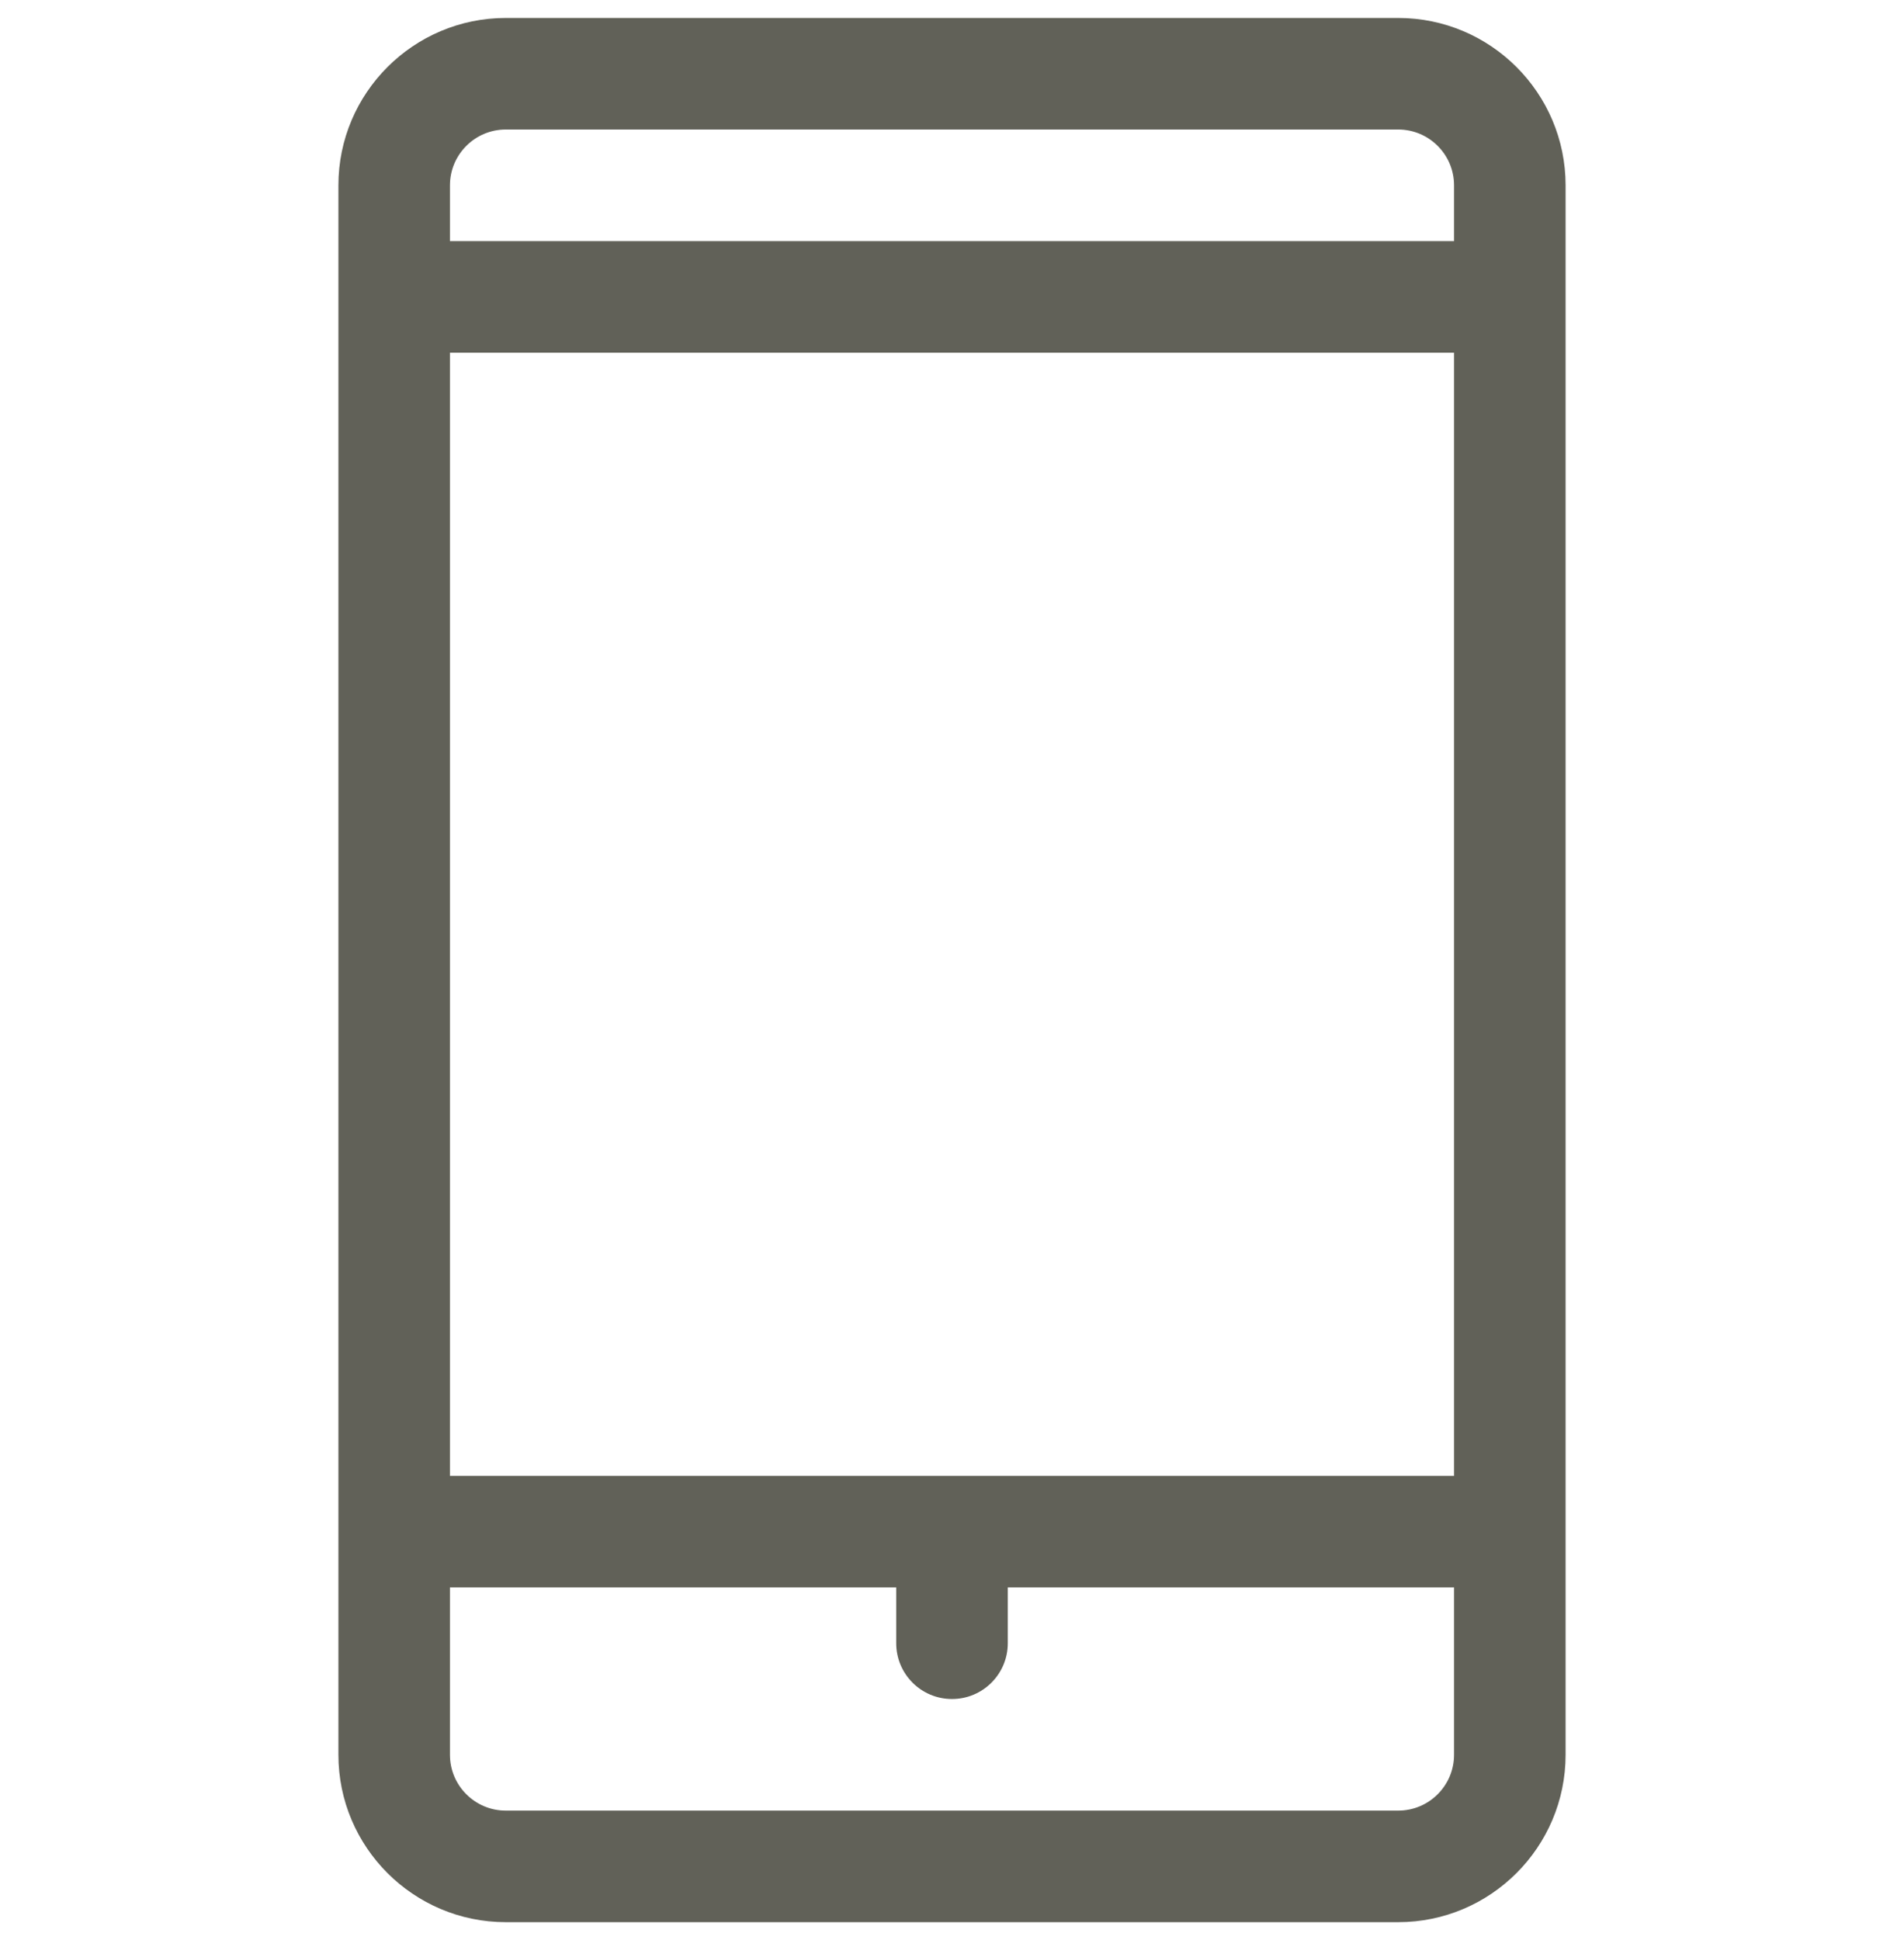 <svg width="53" height="54" viewBox="0 0 53 54" fill="none" xmlns="http://www.w3.org/2000/svg">
<g clip-path="url(#clip0_137_304)">
<path d="M14.078 0.5C11.51 0.5 9.42 2.59 9.42 5.158V48.842C9.42 51.41 11.51 53.5 14.078 53.5H38.922C41.49 53.5 43.58 51.41 43.58 48.842V5.158C43.58 2.59 41.49 0.5 38.922 0.5H14.078ZM40.475 41.078H12.525V9.816H40.475V41.078ZM38.922 50.395H14.078C13.222 50.395 12.525 49.698 12.525 48.842V44.184H24.947V45.736C24.947 46.594 25.642 47.289 26.5 47.289C27.358 47.289 28.053 46.594 28.053 45.736V44.184H40.475V48.842C40.475 49.698 39.778 50.395 38.922 50.395ZM40.475 5.158V6.711H12.525V5.158C12.525 4.302 13.222 3.605 14.078 3.605H38.922C39.778 3.605 40.475 4.302 40.475 5.158Z" fill="#616158"/>
</g>
<defs>
<clipPath id="clip0_137_304">
<rect width="53" height="53" fill="white" transform="translate(0 0.5)"/>
</clipPath>
</defs>
</svg>
